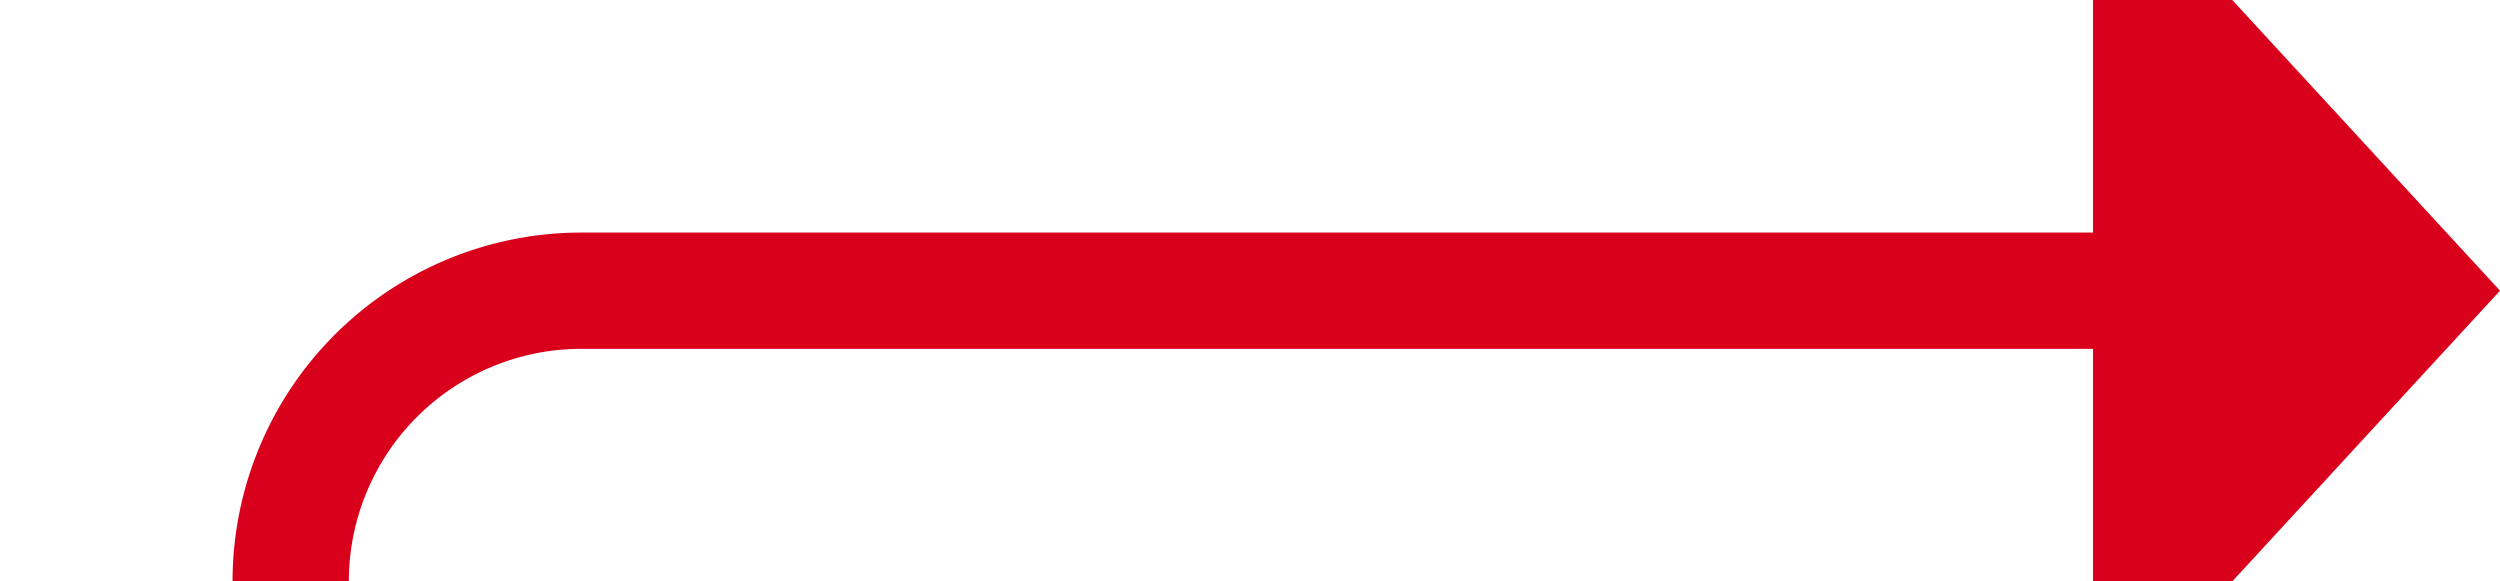 ﻿<?xml version="1.0" encoding="utf-8"?>
<svg version="1.1" xmlns:xlink="http://www.w3.org/1999/xlink" width="43px" height="10px" preserveAspectRatio="xMinYMid meet" viewBox="963 487  43 8" xmlns="http://www.w3.org/2000/svg">
  <path d="M 1000 491  L 973 491  A 5 5 0 0 0 968 496 L 968 835  A 5 5 0 0 1 963 840 L 886.5 840  A 0.5 0.5 0 0 0 886 840.5 L 886 841  " stroke-width="2" stroke="#d9001b" fill="none" />
  <path d="M 999 498.6  L 1006 491  L 999 483.4  L 999 498.6  Z " fill-rule="nonzero" fill="#d9001b" stroke="none" />
</svg>